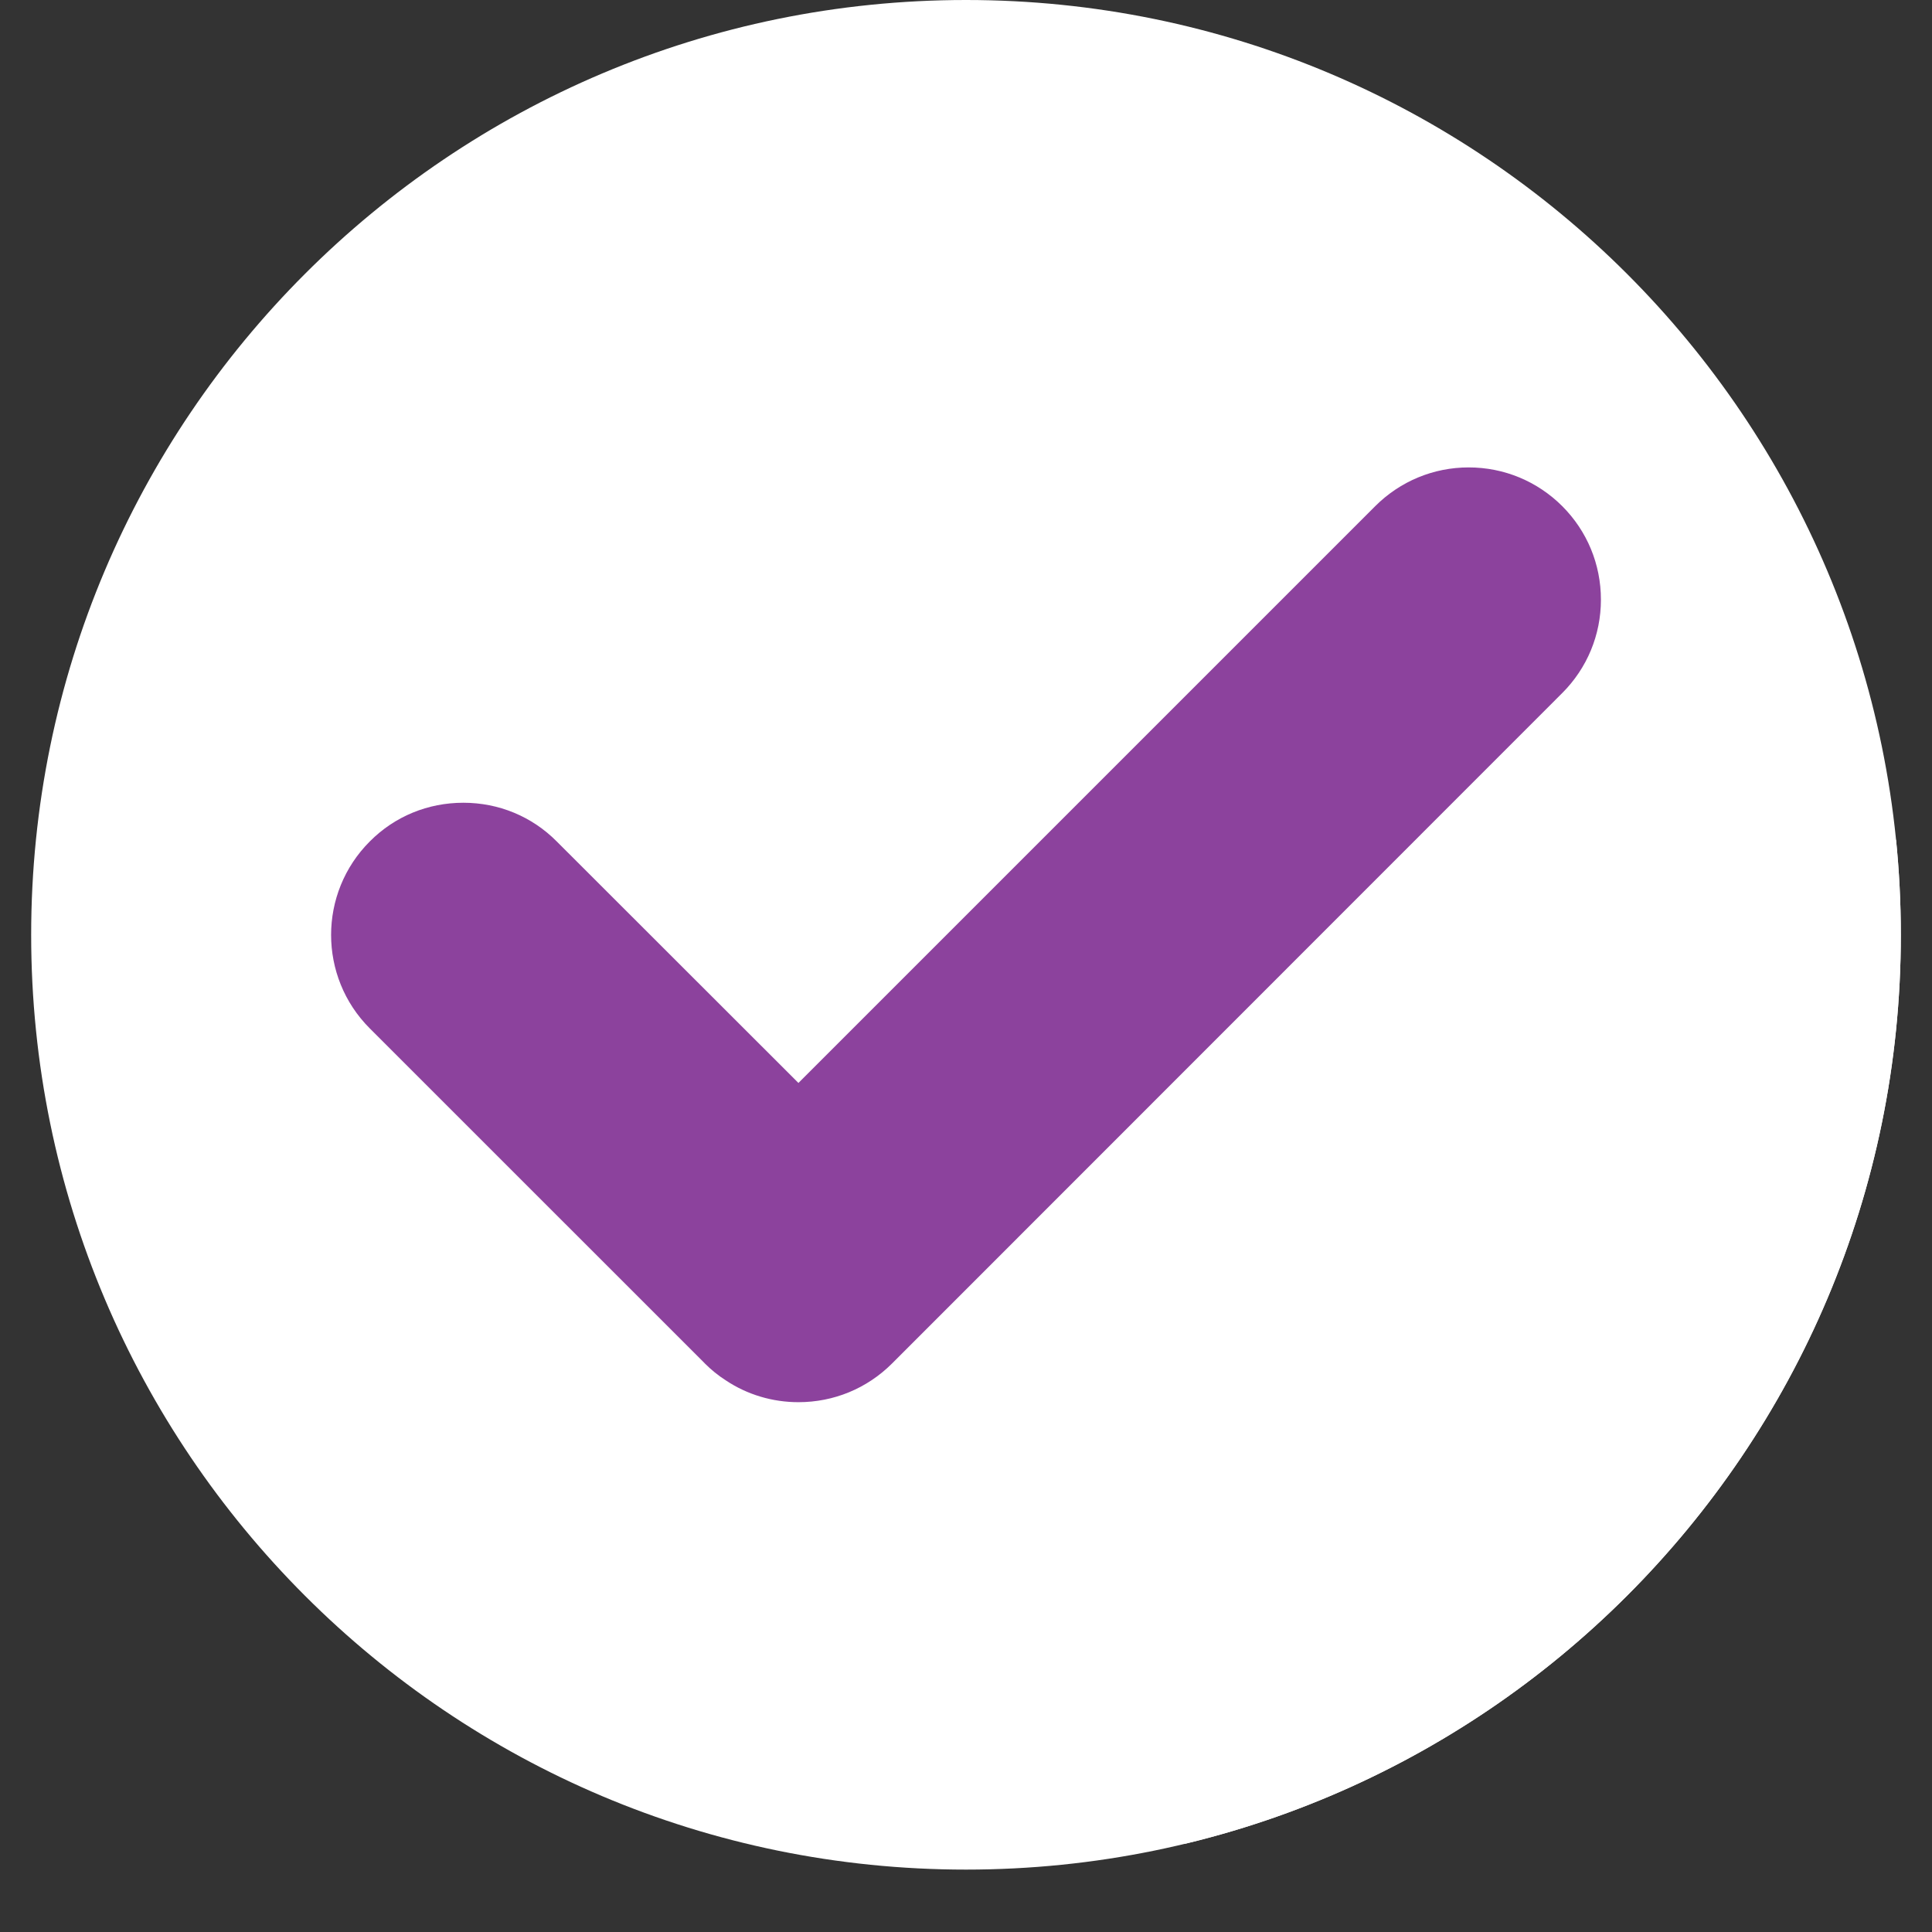 <svg xmlns="http://www.w3.org/2000/svg" xmlns:xlink="http://www.w3.org/1999/xlink" width="40" zoomAndPan="magnify" viewBox="0 0 30 30" height="40" preserveAspectRatio="xMidYMid meet" version="1.0"><rect x="0" y="0" width="30" height="30" fill="#333333" stroke="none"/><defs><clipPath id="4b98340850"><path d="M 0.484 0 L 29.516 0 L 29.516 29.031 L 0.484 29.031 Z M 0.484 0 " clip-rule="nonzero"/></clipPath><clipPath id="c0e213b684"><path d="M 10.973 7.84 L 29.516 7.84 L 29.516 29.031 L 10.973 29.031 Z M 10.973 7.84 " clip-rule="nonzero"/></clipPath><clipPath id="7e8f6b66d1"><path d="M 29.516 14.516 C 29.516 22.531 23.016 29.031 15 29.031 C 6.984 29.031 0.484 22.531 0.484 14.516 C 0.484 6.5 6.984 0 15 0 C 23.016 0 29.516 6.5 29.516 14.516 Z M 29.516 14.516 " clip-rule="nonzero"/></clipPath></defs><g clip-path="url(#4b98340850)"><path fill="#ffffff" d="M 29.516 14.516 C 29.516 22.531 23.016 29.031 15 29.031 C 6.984 29.031 0.484 22.531 0.484 14.516 C 0.484 6.5 6.984 0 15 0 C 23.016 0 29.516 6.5 29.516 14.516 " fill-opacity="1" fill-rule="nonzero"/></g><g clip-path="url(#c0e213b684)"><g clip-path="url(#7e8f6b66d1)"><path fill="#ffffff" d="M 35.977 19.578 L 24.258 7.859 L 10.98 21.211 L 21.609 31.84 L 35.977 19.578 " fill-opacity="1" fill-rule="nonzero"/></g></g><path fill="#8c429d" d="M 24.258 7.859 C 23.871 7.473 23.355 7.258 22.805 7.258 C 22.258 7.258 21.742 7.473 21.355 7.859 L 12.398 16.816 L 8.645 13.066 C 8.258 12.676 7.742 12.465 7.195 12.465 C 6.645 12.465 6.129 12.676 5.742 13.066 C 4.941 13.867 4.941 15.168 5.742 15.969 L 10.926 21.152 C 10.934 21.16 10.938 21.164 10.945 21.172 C 11.043 21.27 11.152 21.359 11.27 21.434 C 11.602 21.656 11.996 21.773 12.398 21.773 C 12.945 21.773 13.461 21.562 13.852 21.172 C 13.867 21.156 23.832 11.188 24.258 10.762 C 24.645 10.375 24.859 9.859 24.859 9.312 C 24.859 8.762 24.645 8.246 24.258 7.859 " fill-opacity="1" fill-rule="nonzero"/></svg>